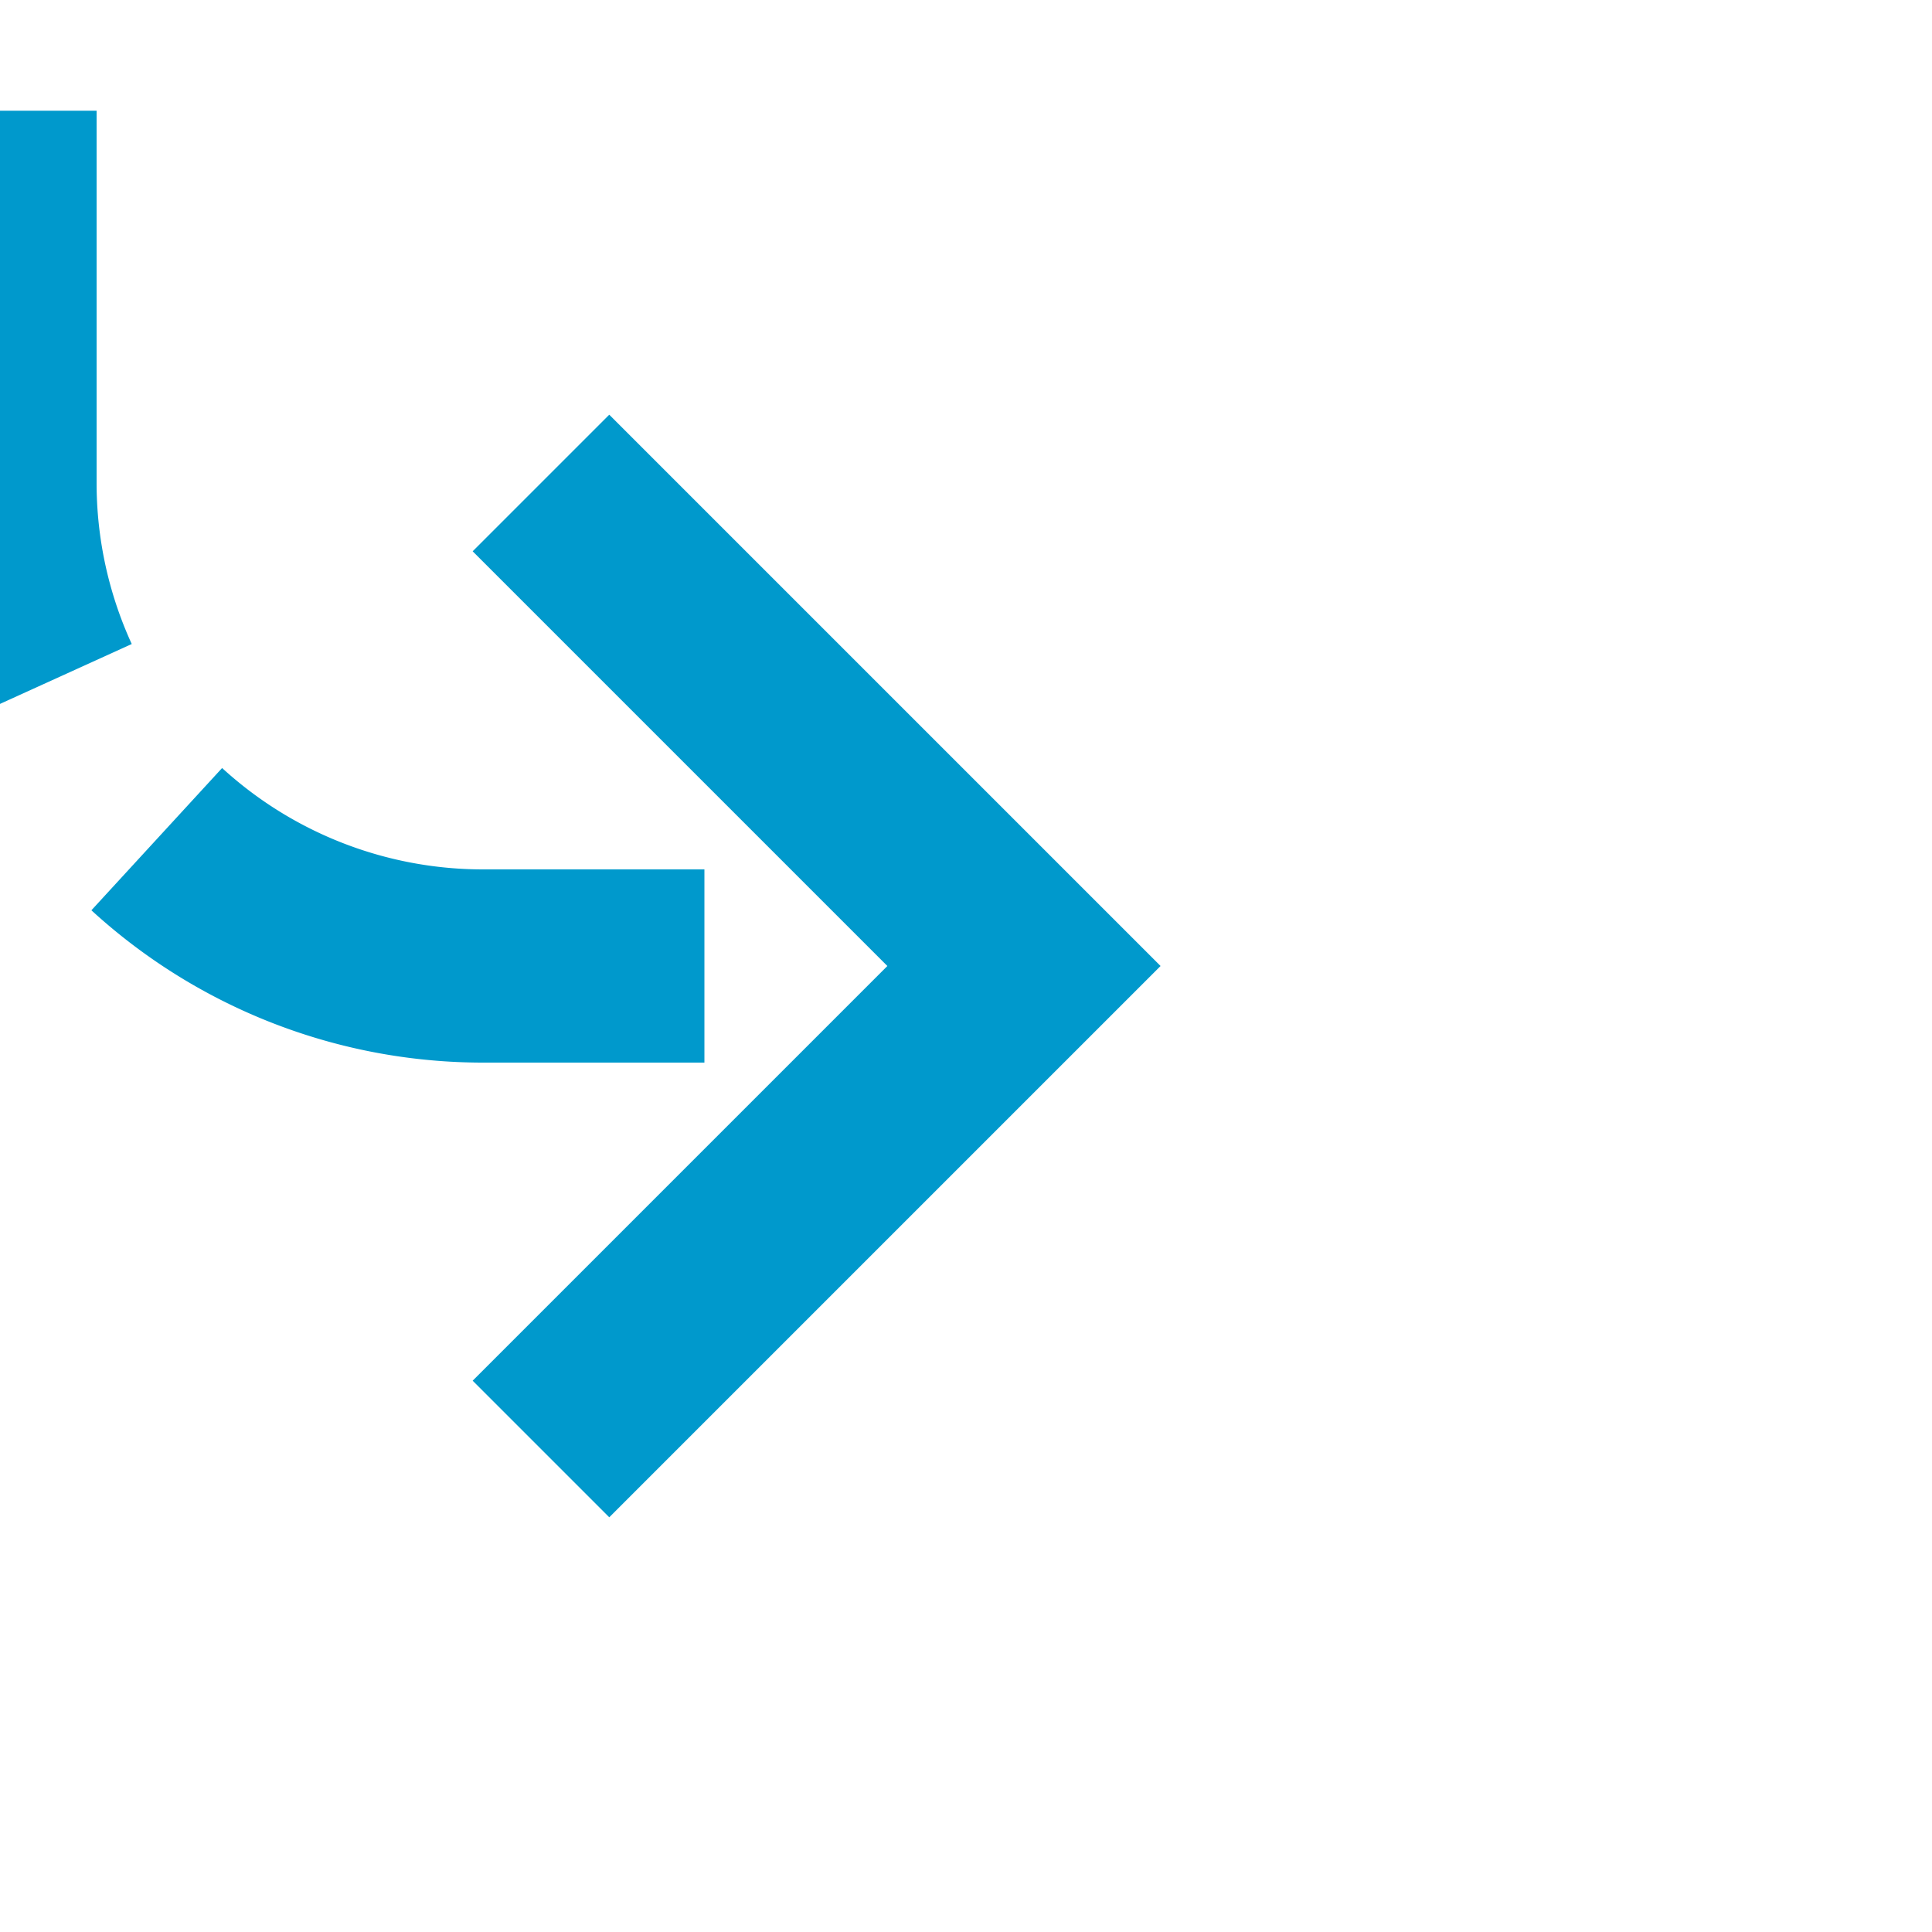 ﻿<?xml version="1.0" encoding="utf-8"?>
<svg version="1.1" xmlns:xlink="http://www.w3.org/1999/xlink" width="20px" height="20px" preserveAspectRatio="xMinYMid meet" viewBox="3090 1161  20 18" xmlns="http://www.w3.org/2000/svg">
  <path d="M 2830 1155  L 3085 1155  A 5 5 0 0 1 3090 1160 L 3090 1165  A 5 5 0 0 0 3095 1170 L 3100 1170  " stroke-width="2" stroke-dasharray="6,2" stroke="#0099cc" fill="none" />
  <path d="M 3094.893 1165.707  L 3099.186 1170  L 3094.893 1174.293  L 3096.307 1175.707  L 3101.307 1170.707  L 3102.014 1170  L 3101.307 1169.293  L 3096.307 1164.293  L 3094.893 1165.707  Z " fill-rule="nonzero" fill="#0099cc" stroke="none" />
</svg>